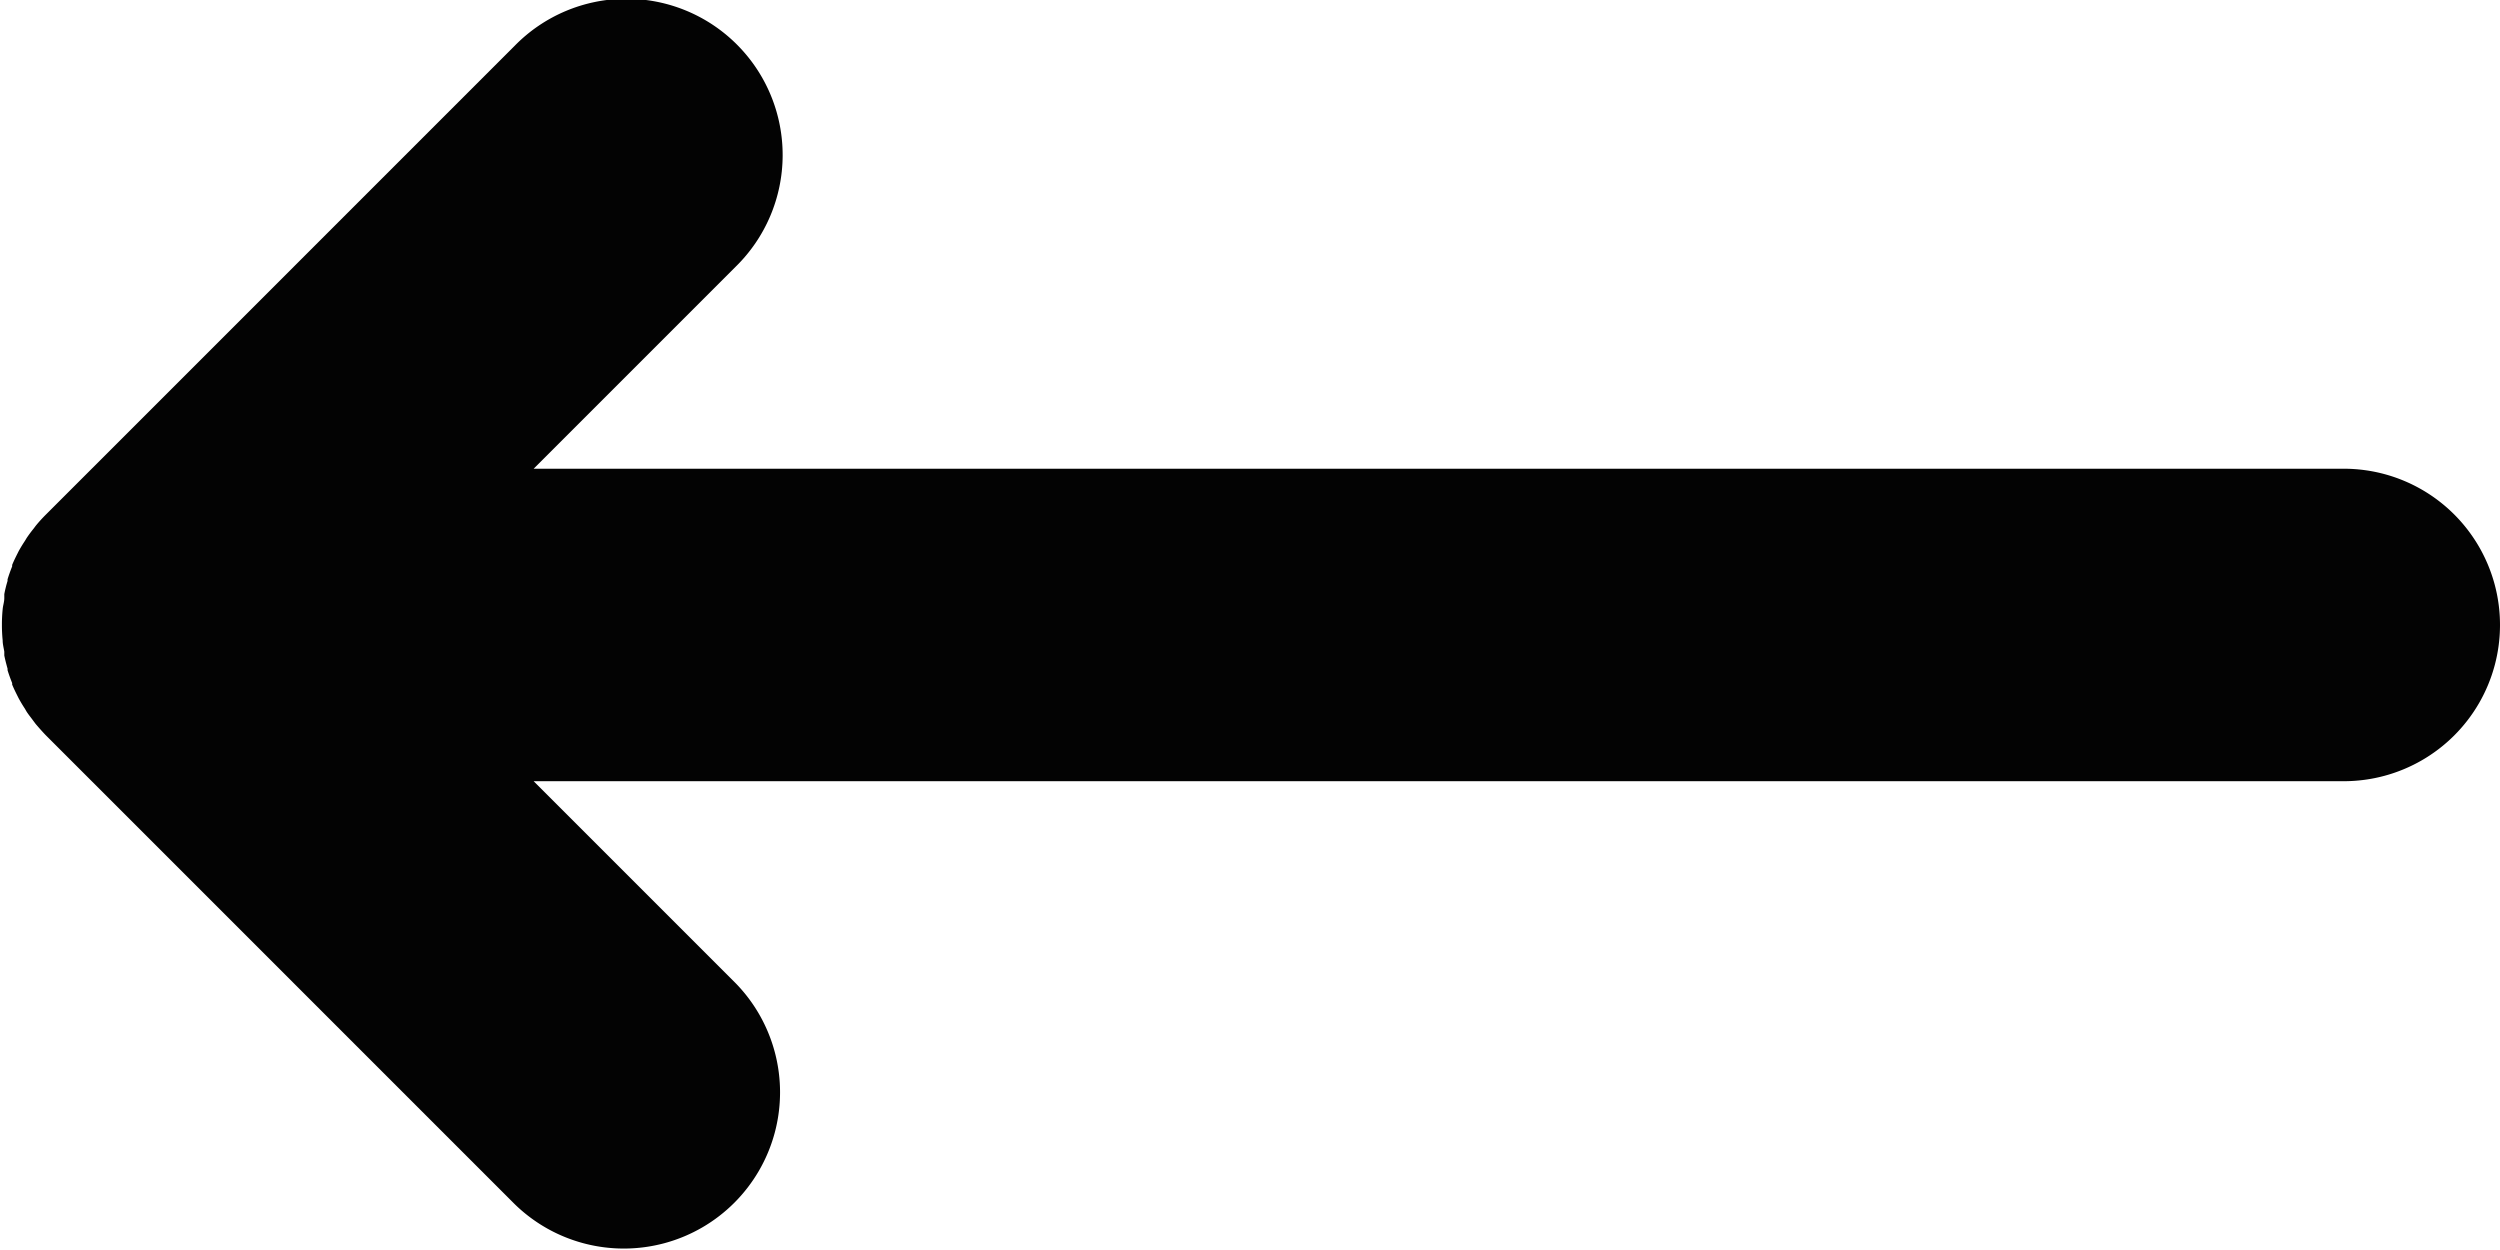 <svg xmlns="http://www.w3.org/2000/svg" width="16.865" height="8.433" viewBox="0 0 16.865 8.433">
    <path d="M55.6 141.935h12.211a1.054 1.054 0 0 0 0-2.108H55.6l1.363-1.363a1.054 1.054 0 1 0-1.49-1.491l-3.162 3.162c-.025.025-.048.05-.07.077l-.015.02a.903.903 0 0 0-.046.062l-.012.02a.976.976 0 0 0-.042.069l-.007.014c-.013.026-.026.052-.037.079v.01a1.113 1.113 0 0 0-.031.087v.011a.826.826 0 0 0-.022.089v.027c0 .025-.009.05-.011.075a.992.992 0 0 0-.005.105 1 1 0 0 0 .005.105c0 .026.007.051.011.076v.026c.006.03.014.06.022.089v.01c.009.03.02.059.031.087v.01c.011.027.024.053.037.079l.007.014a.997.997 0 0 0 .042.07l.011.019c.014.022.031.042.046.063l.015.02c.022.026.045.052.069.077l3.162 3.162a1.054 1.054 0 0 0 1.49-1.491zm0 0" transform="translate(-52 -136.665)" style="fill:#030303"/>
</svg>
